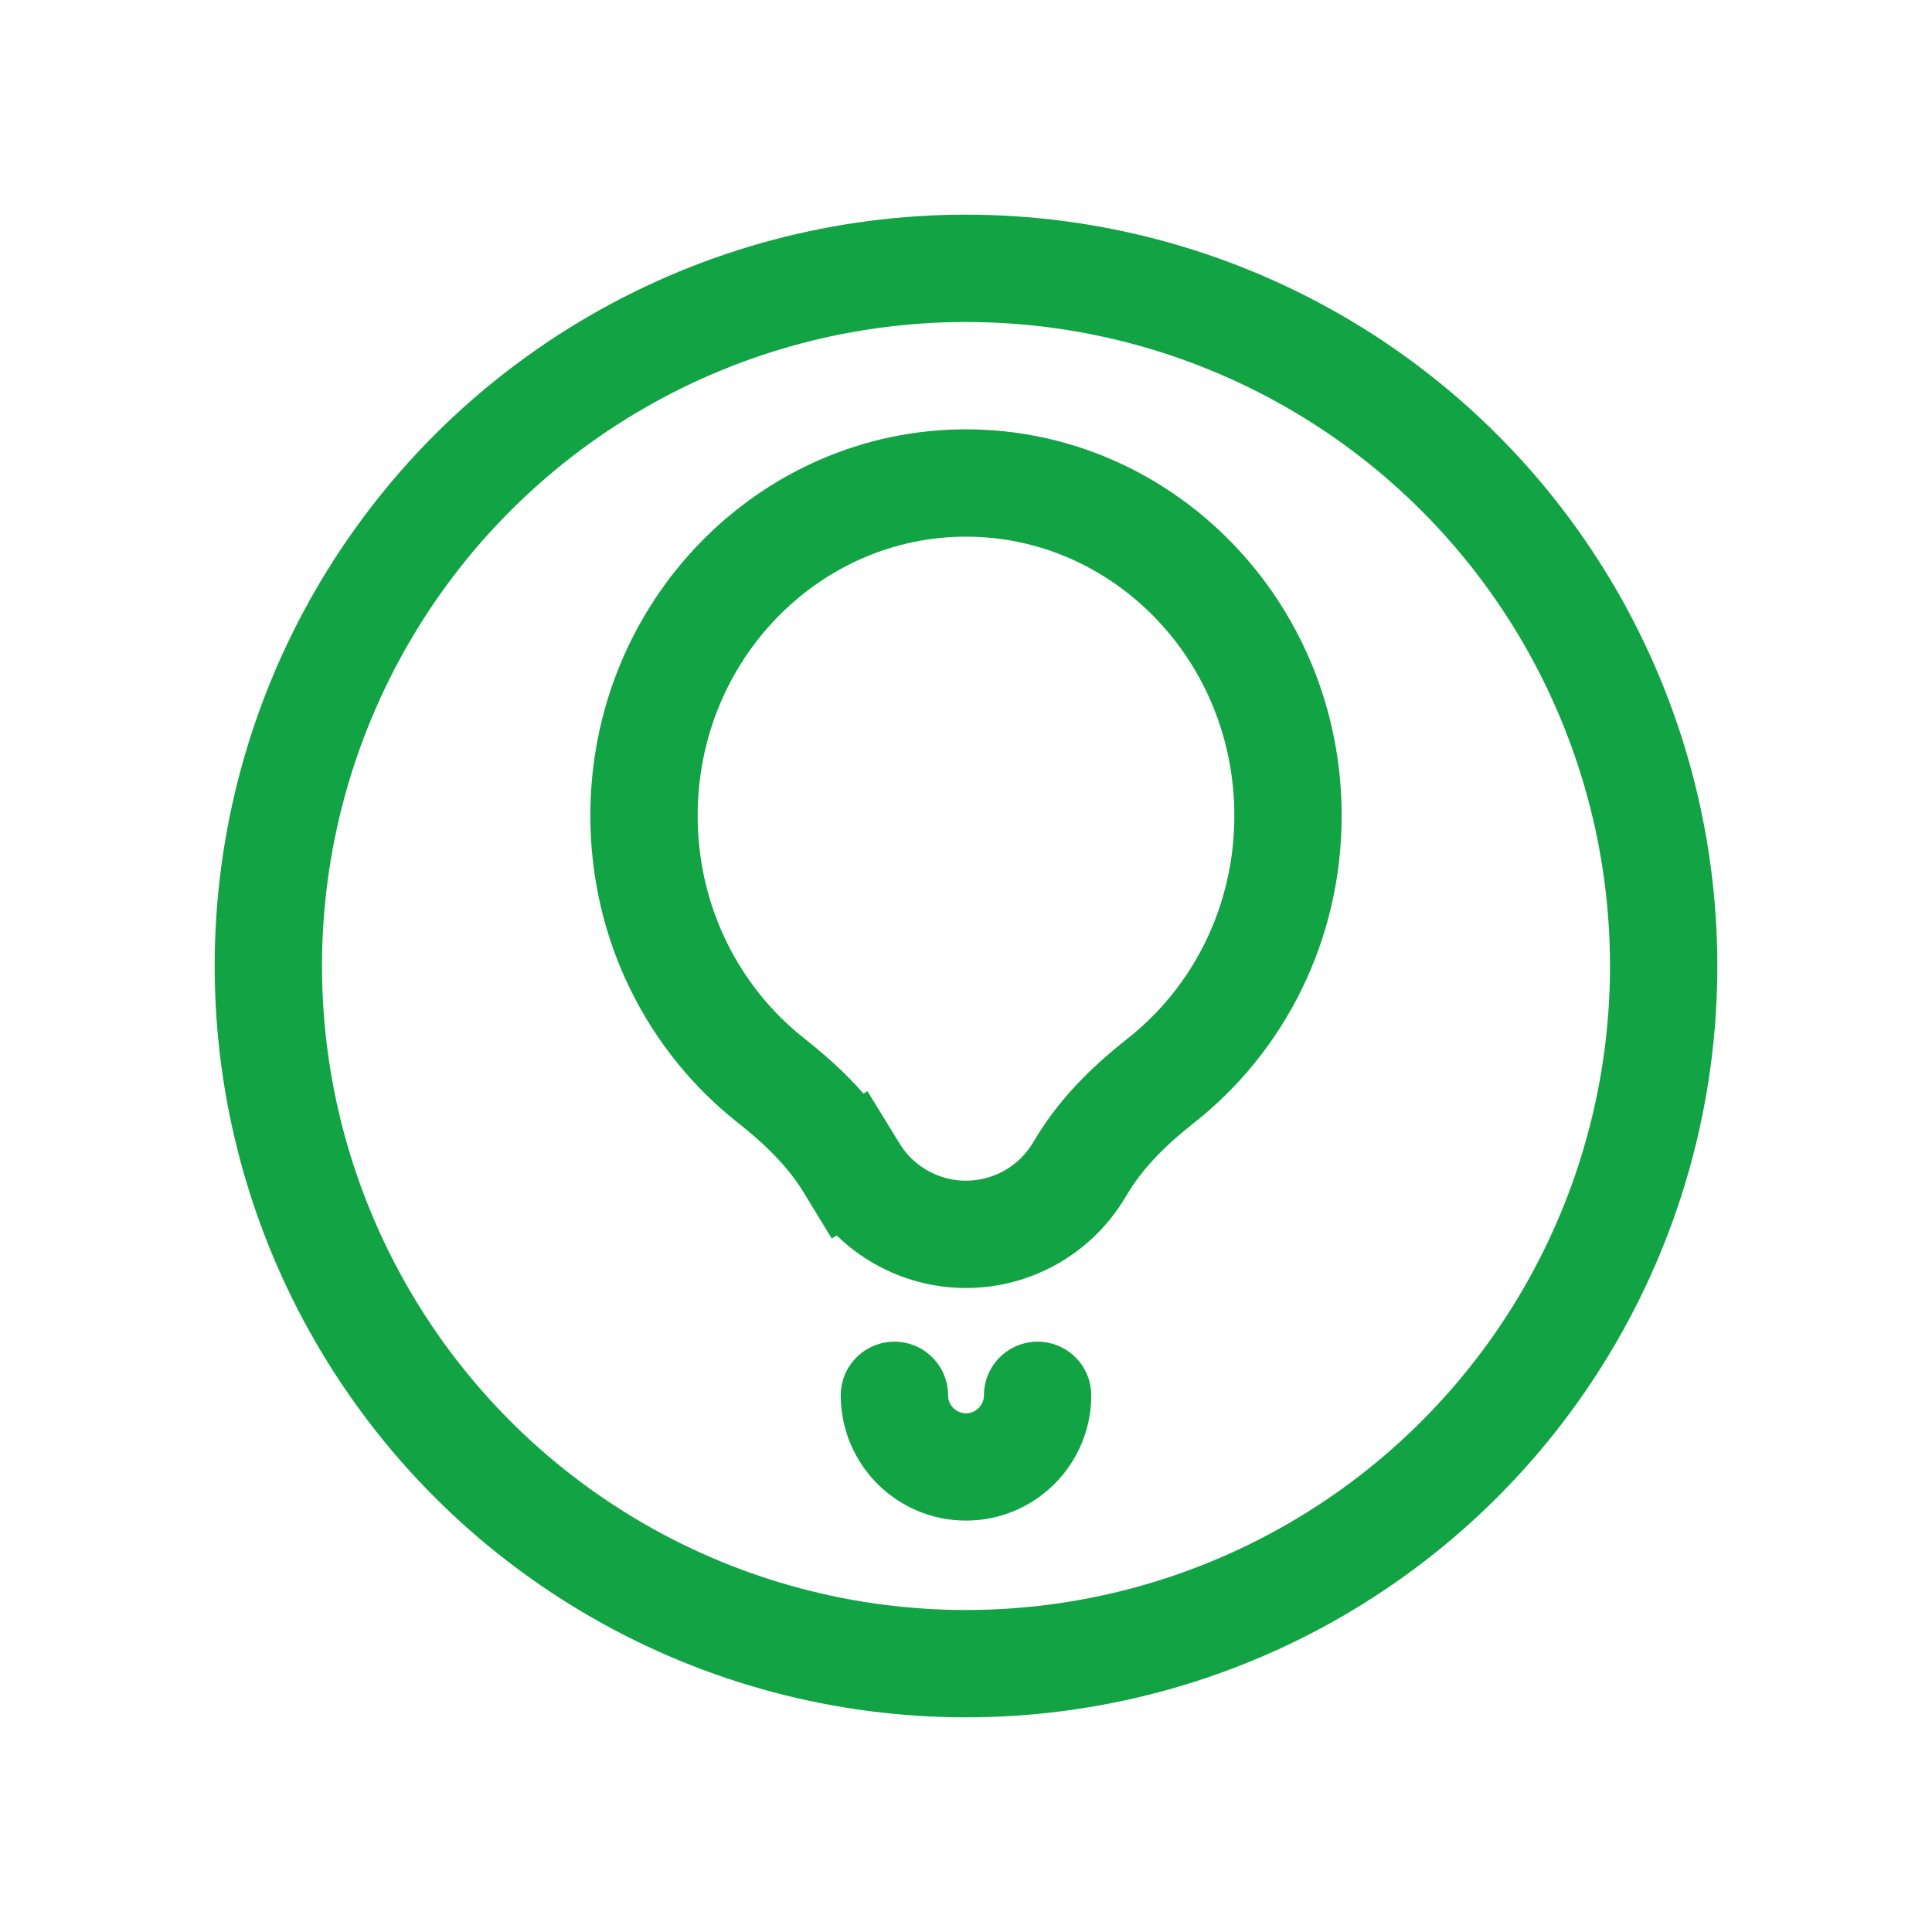<svg width="18" height="18" viewBox="0 0 18 18" fill="none" xmlns="http://www.w3.org/2000/svg">
<circle cx="9" cy="9" r="6.5" stroke="#12A344" stroke-linecap="round"/>
<path d="M8.333 13C8.333 13.368 8.632 13.667 9 13.667C9.368 13.667 9.667 13.368 9.667 13" stroke="#12A344" stroke-linecap="round" stroke-linejoin="round"/>
<path d="M7.916 10.852L7.489 11.112L7.916 10.852C7.714 10.519 7.435 10.266 7.181 10.065C6.465 9.5 6 8.608 6 7.6C6 5.875 7.356 4.5 9 4.5C10.644 4.5 12 5.875 12 7.6C12 8.608 11.535 9.5 10.819 10.065C10.565 10.266 10.286 10.519 10.084 10.852L10.049 10.909C9.827 11.276 9.429 11.5 9 11.5C8.571 11.5 8.173 11.276 7.951 10.909L7.916 10.852Z" stroke="#12A344"/>
</svg>
